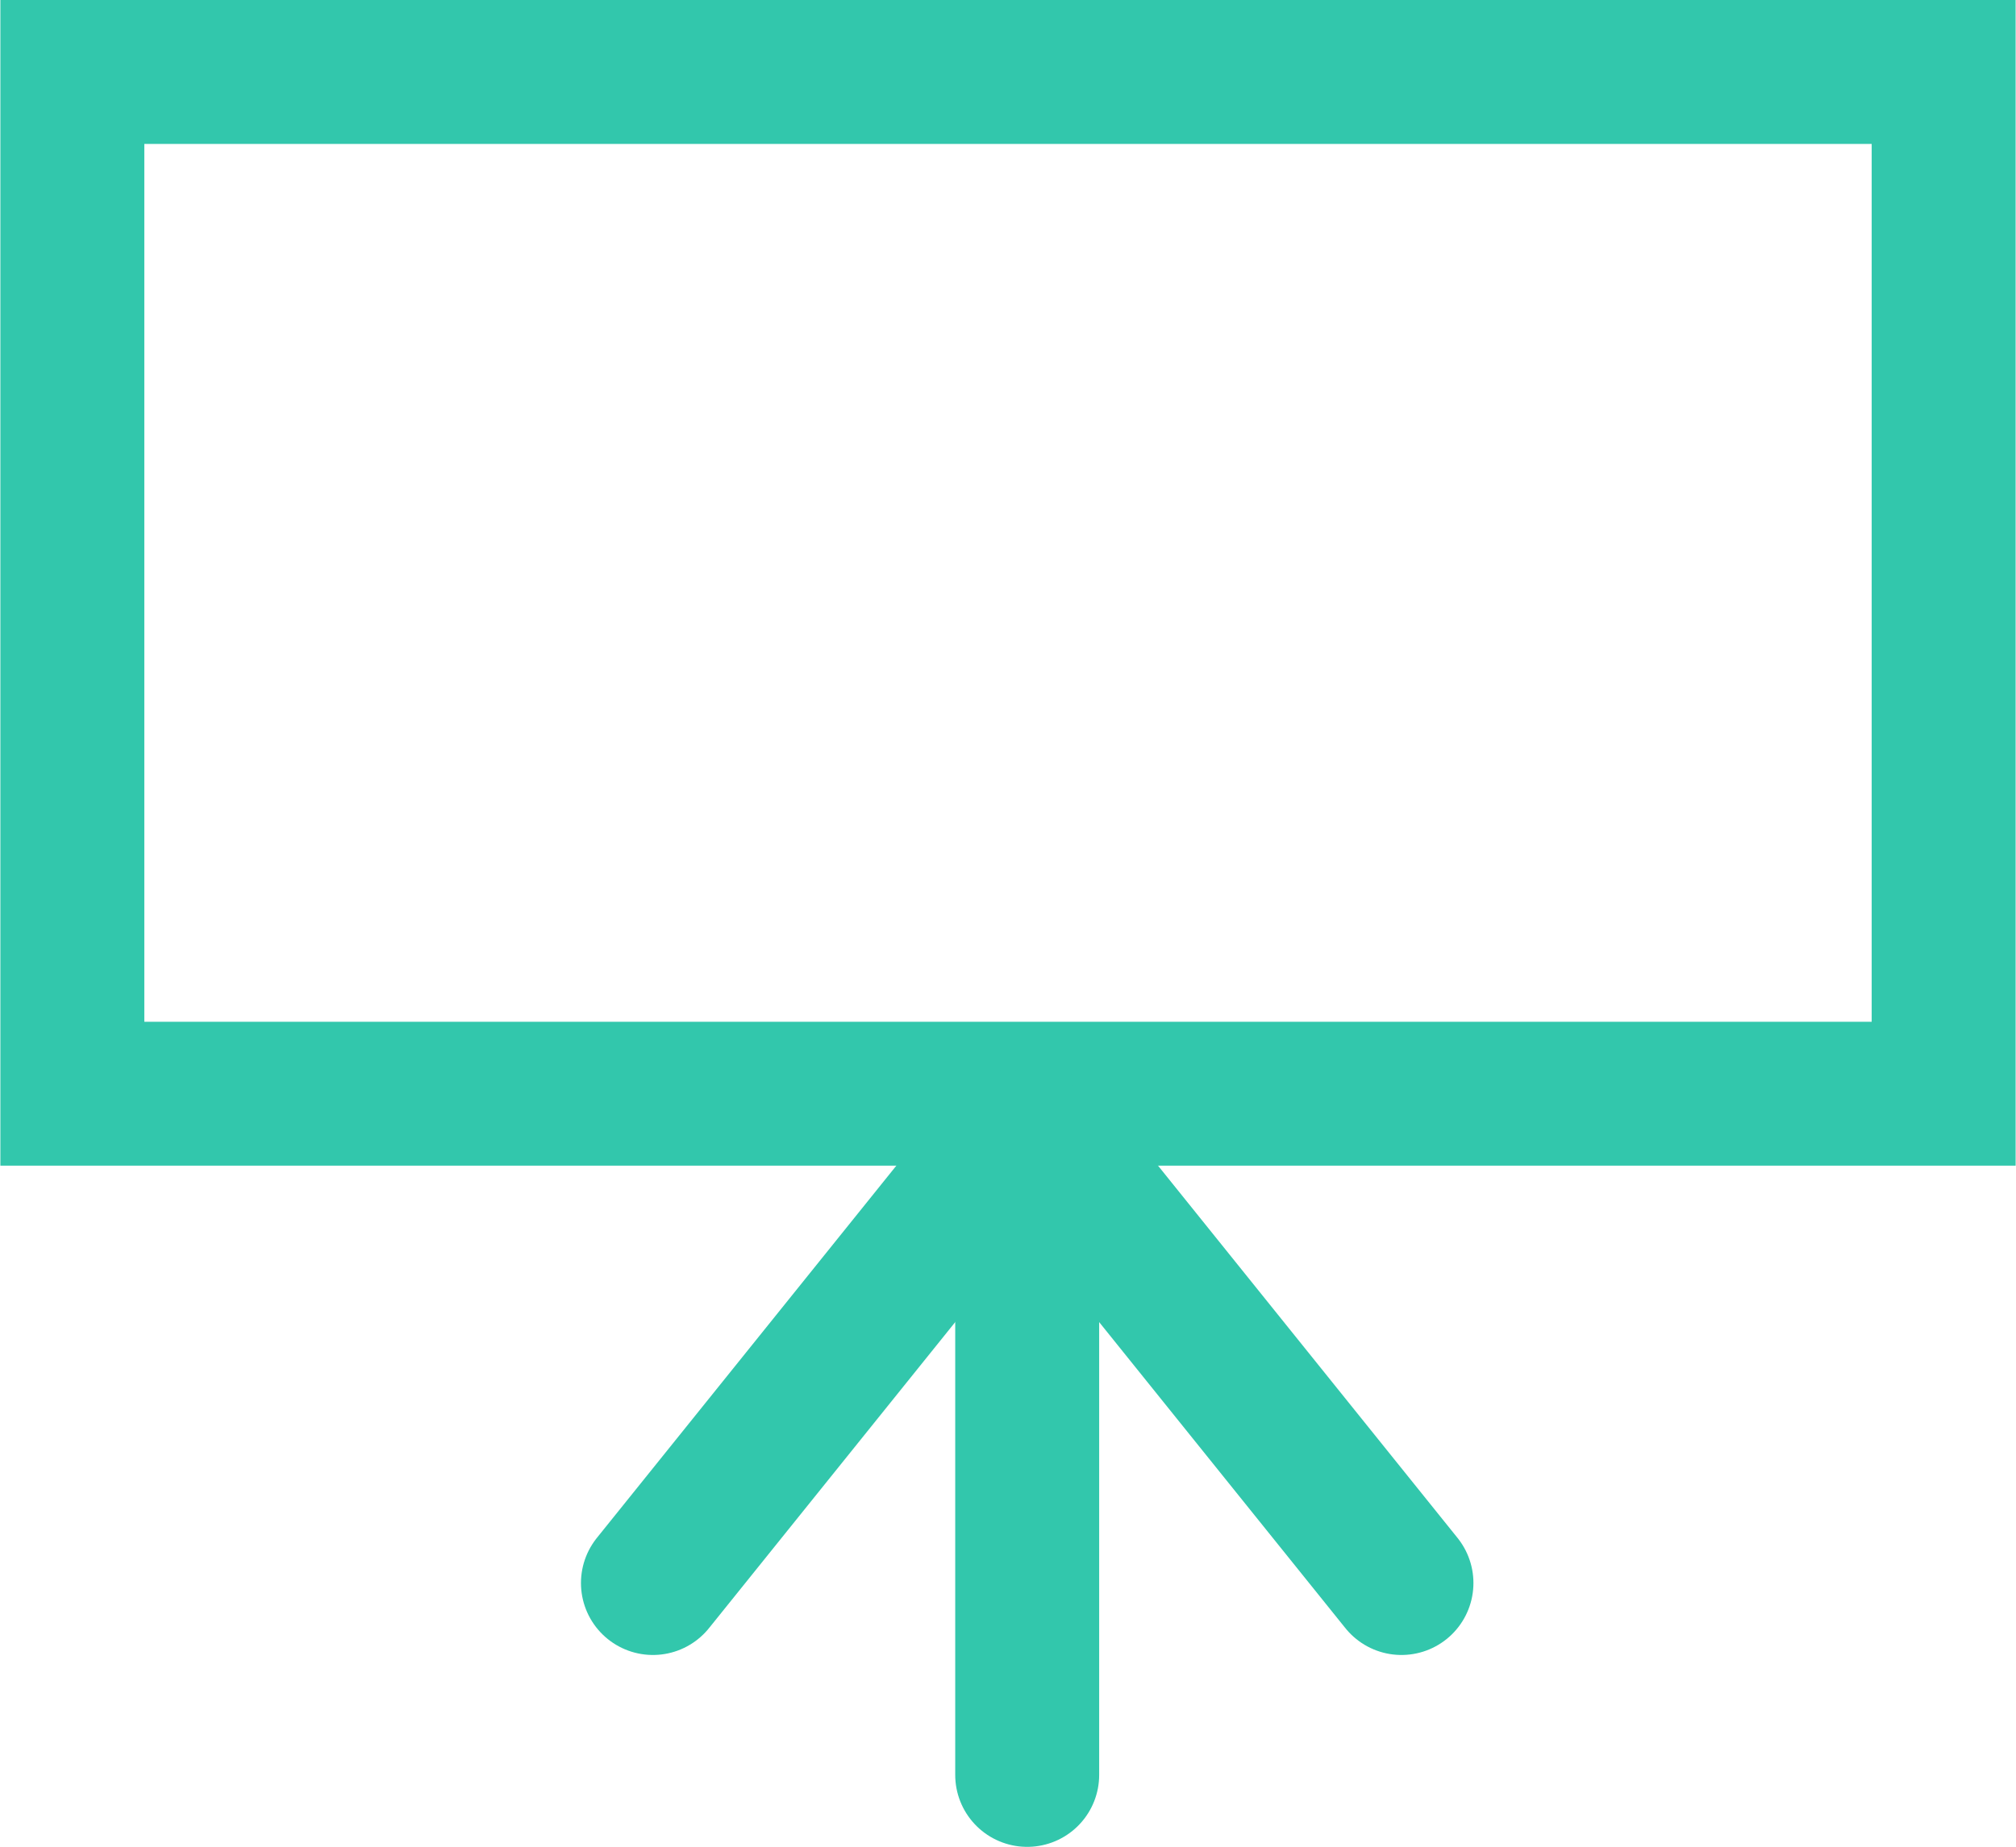 <svg id="Layer_1" data-name="Layer 1" xmlns="http://www.w3.org/2000/svg" width="14.82mm" height="13.58mm" viewBox="0 0 42 38.5"><defs><style>.cls-1{fill:none;stroke:#32c7ac;stroke-linecap:round;stroke-miterlimit:10;stroke-width:3px;}</style></defs><title>icon-present-sea</title><rect class="cls-1" x="1.5" y="1.5" width="39" height="21.3"/><line class="cls-1" x1="21" y1="23.8" x2="13.6" y2="33"/><line class="cls-1" x1="21.8" y1="23.8" x2="29.2" y2="33"/><line class="cls-1" x1="21.4" y1="23.8" x2="21.4" y2="37"/></svg>